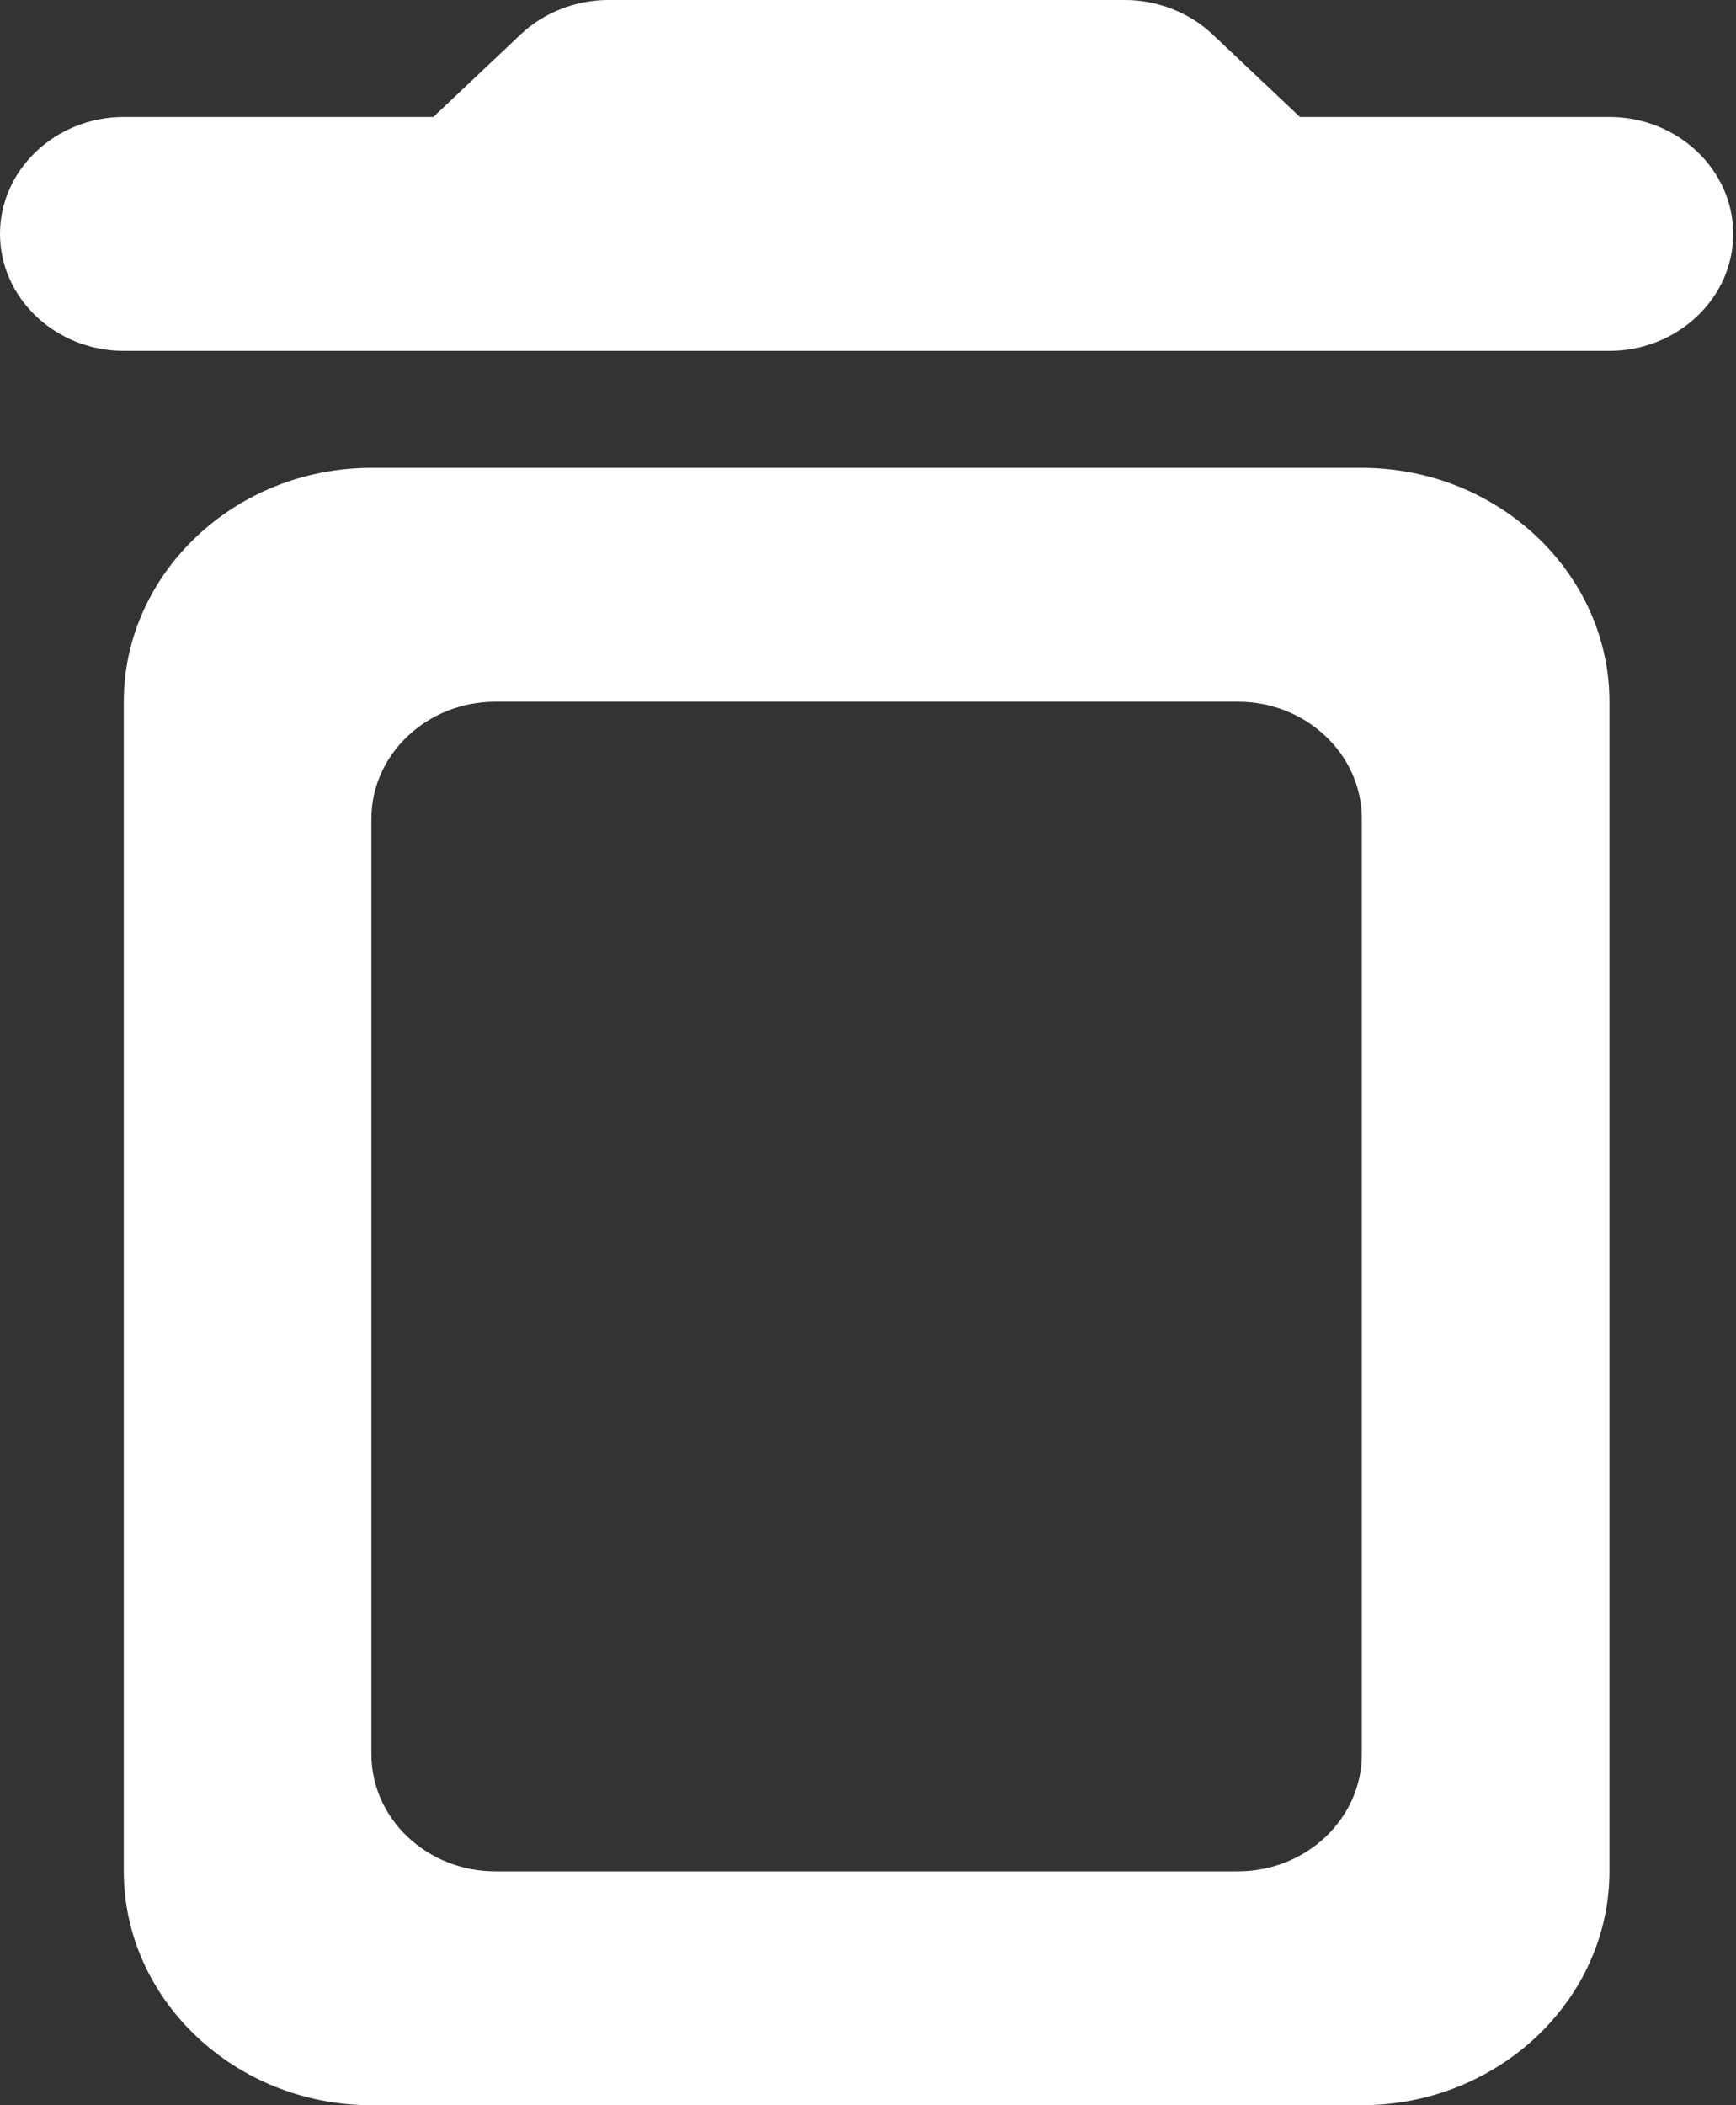<svg width="33" height="40" viewBox="0 0 33 40" fill="none" xmlns="http://www.w3.org/2000/svg">
<rect x="0" y="0" width="33" height="40" fill="#333333" stroke="none"/>
<path d="M2.353 35.556C2.353 38 4.471 40 7.06 40H25.887C28.476 40 30.594 38 30.594 35.556V13.333C30.594 10.889 28.476 8.889 25.887 8.889H7.06C4.471 8.889 2.353 10.889 2.353 13.333V35.556ZM9.414 13.333H23.534C24.828 13.333 25.887 14.333 25.887 15.556V33.333C25.887 34.556 24.828 35.556 23.534 35.556H9.414C8.119 35.556 7.06 34.556 7.06 33.333V15.556C7.06 14.333 8.119 13.333 9.414 13.333ZM24.711 2.222L23.04 0.644C22.616 0.244 22.004 0 21.392 0H11.555C10.943 0 10.331 0.244 9.908 0.644L8.237 2.222H2.353C1.059 2.222 0 3.222 0 4.444C0 5.667 1.059 6.667 2.353 6.667H30.594C31.889 6.667 32.947 5.667 32.947 4.444C32.947 3.222 31.889 2.222 30.594 2.222H24.711Z" fill="white"/>
</svg>
